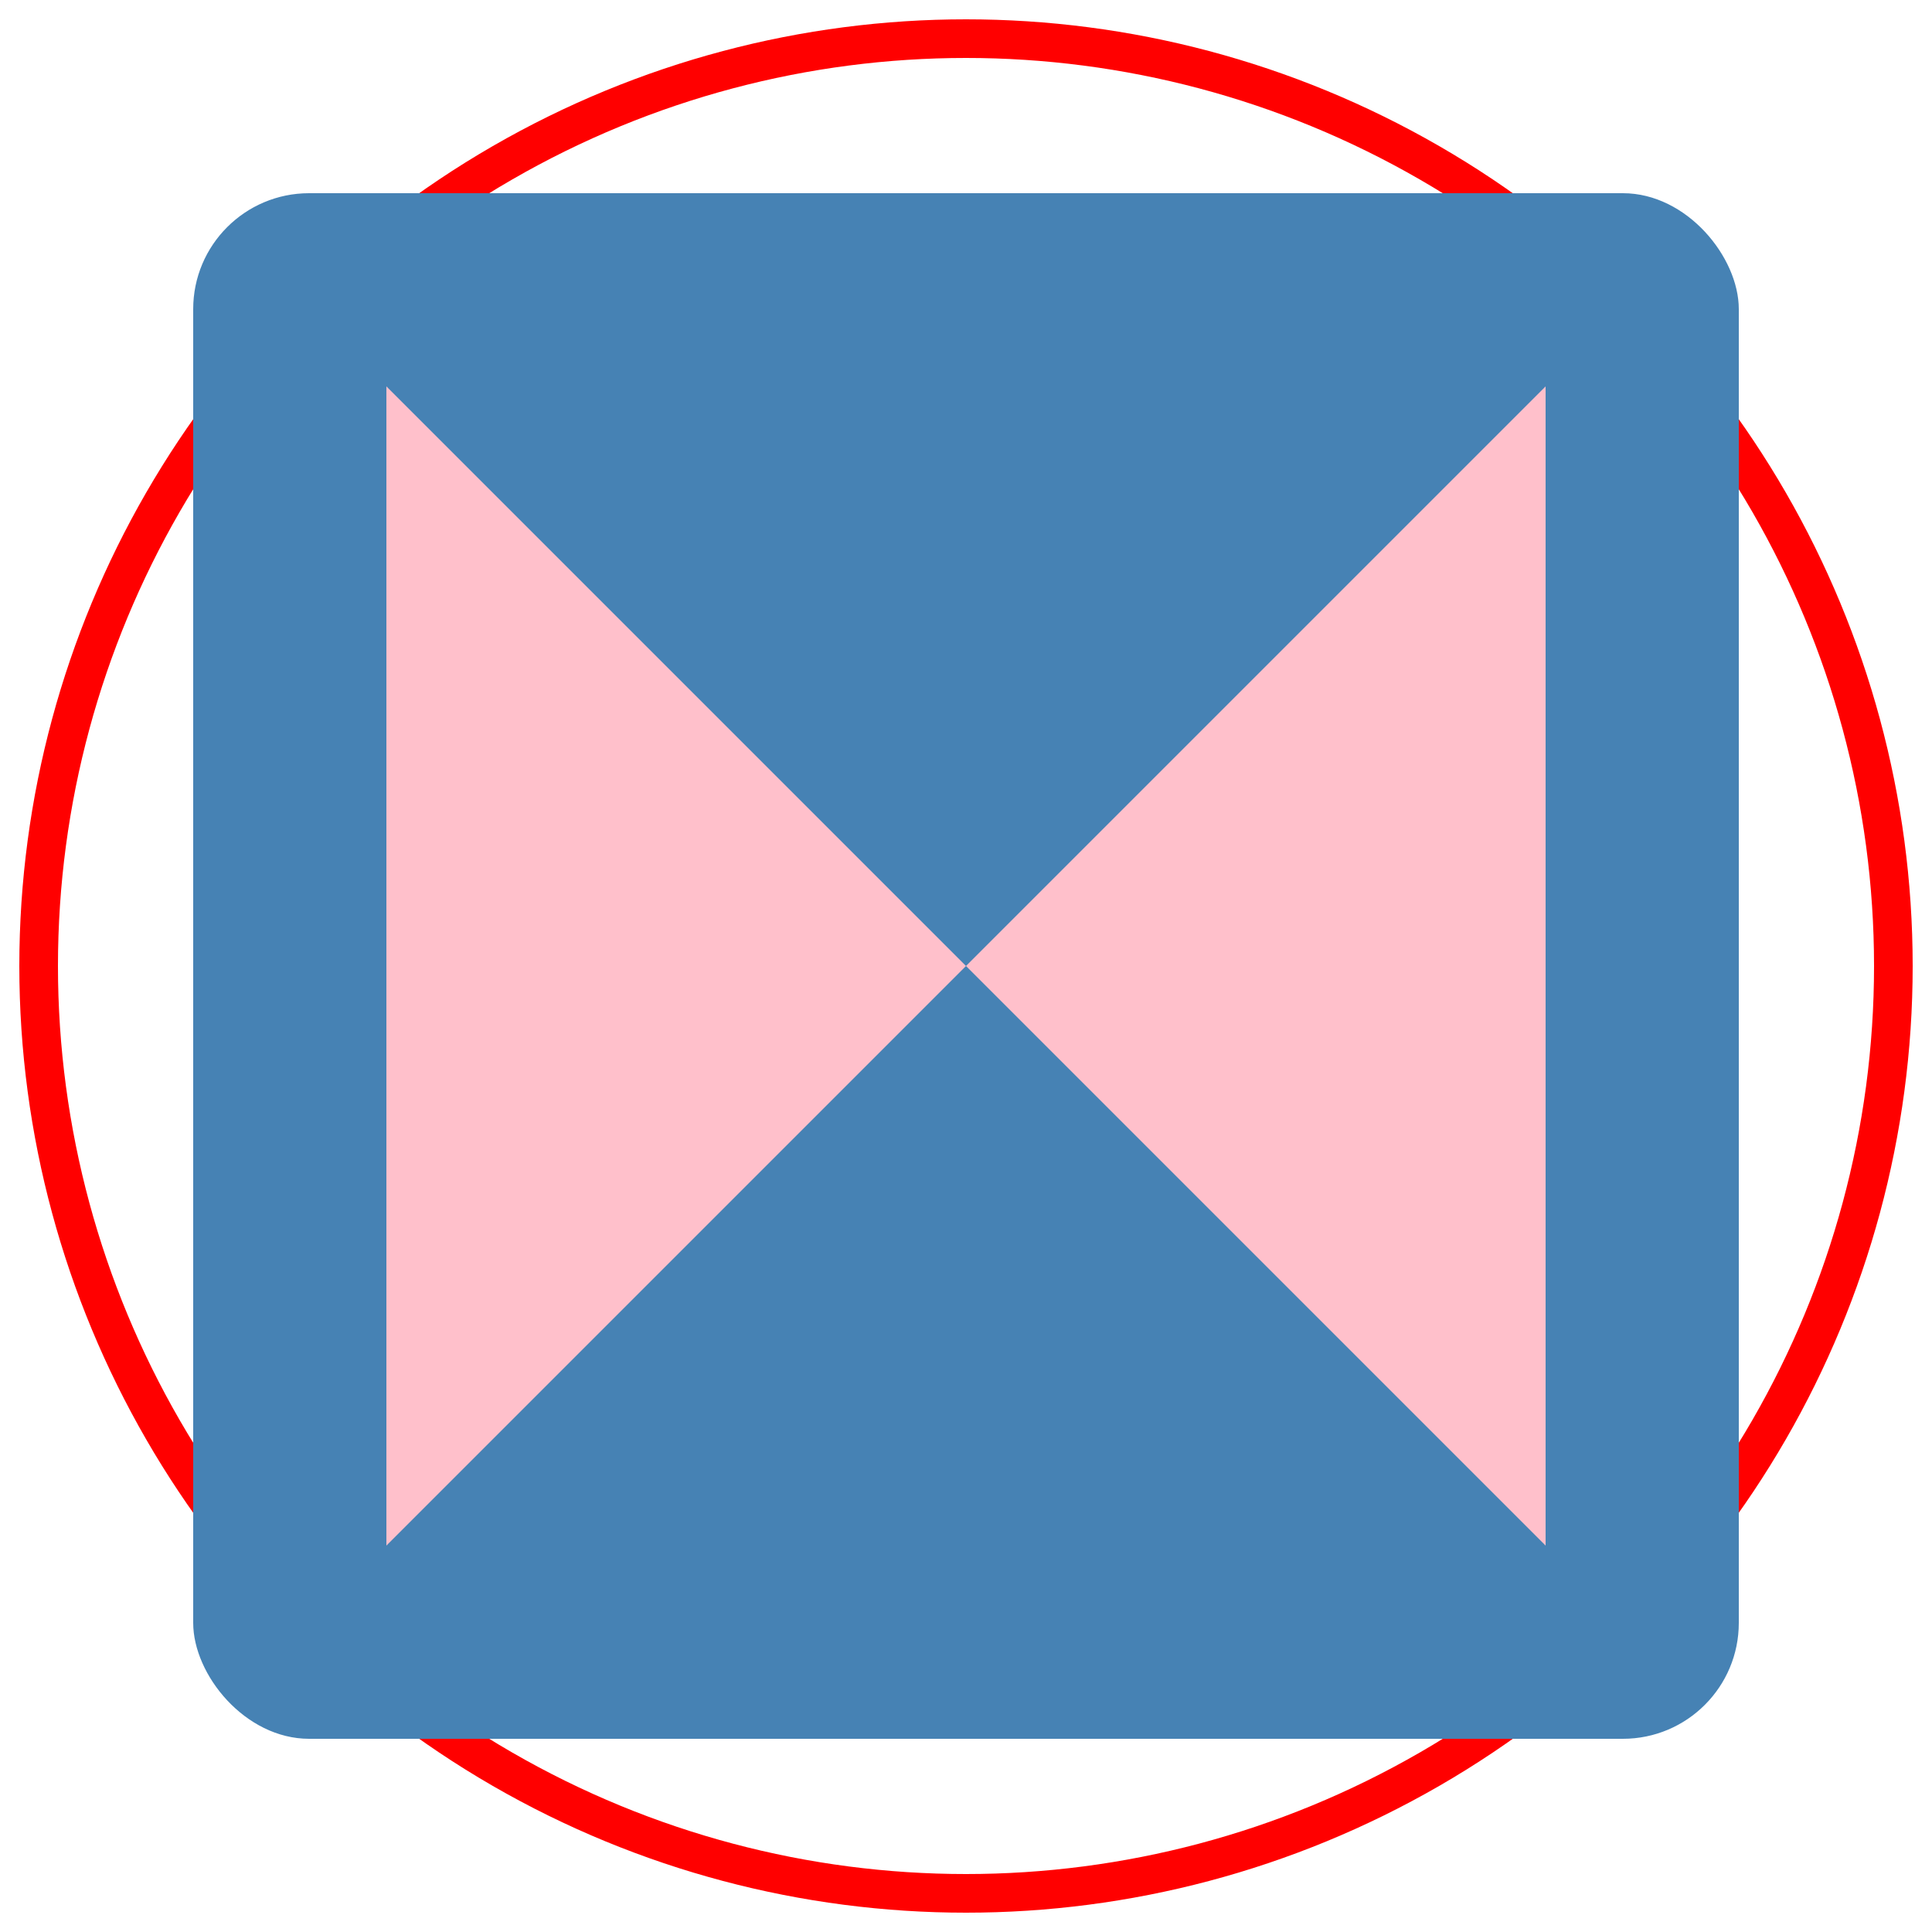 <svg width="250px" height="250px"
    xmlns="http://www.w3.org/2000/svg" version="1.1">

    <circle r="120" cx="125" cy="125"
        fill="none" stroke="red" stroke-width="5px"/>
    <circle r="70" cx="125" cy="125"
        fill="none" stroke="red" stroke-width="5"/>

    <rect x="25" y="25" height="200" width="200"
          fill="steelblue" rx="15" ry="15"/>

    <!--line x1="10" y1="125" x2="225" y2="225"
          stroke="green" stroke-width="25"/-->

    <polygon fill="pink" points="50,50 125,125 200,50 200,200 125,125 50,200"/>

</svg>